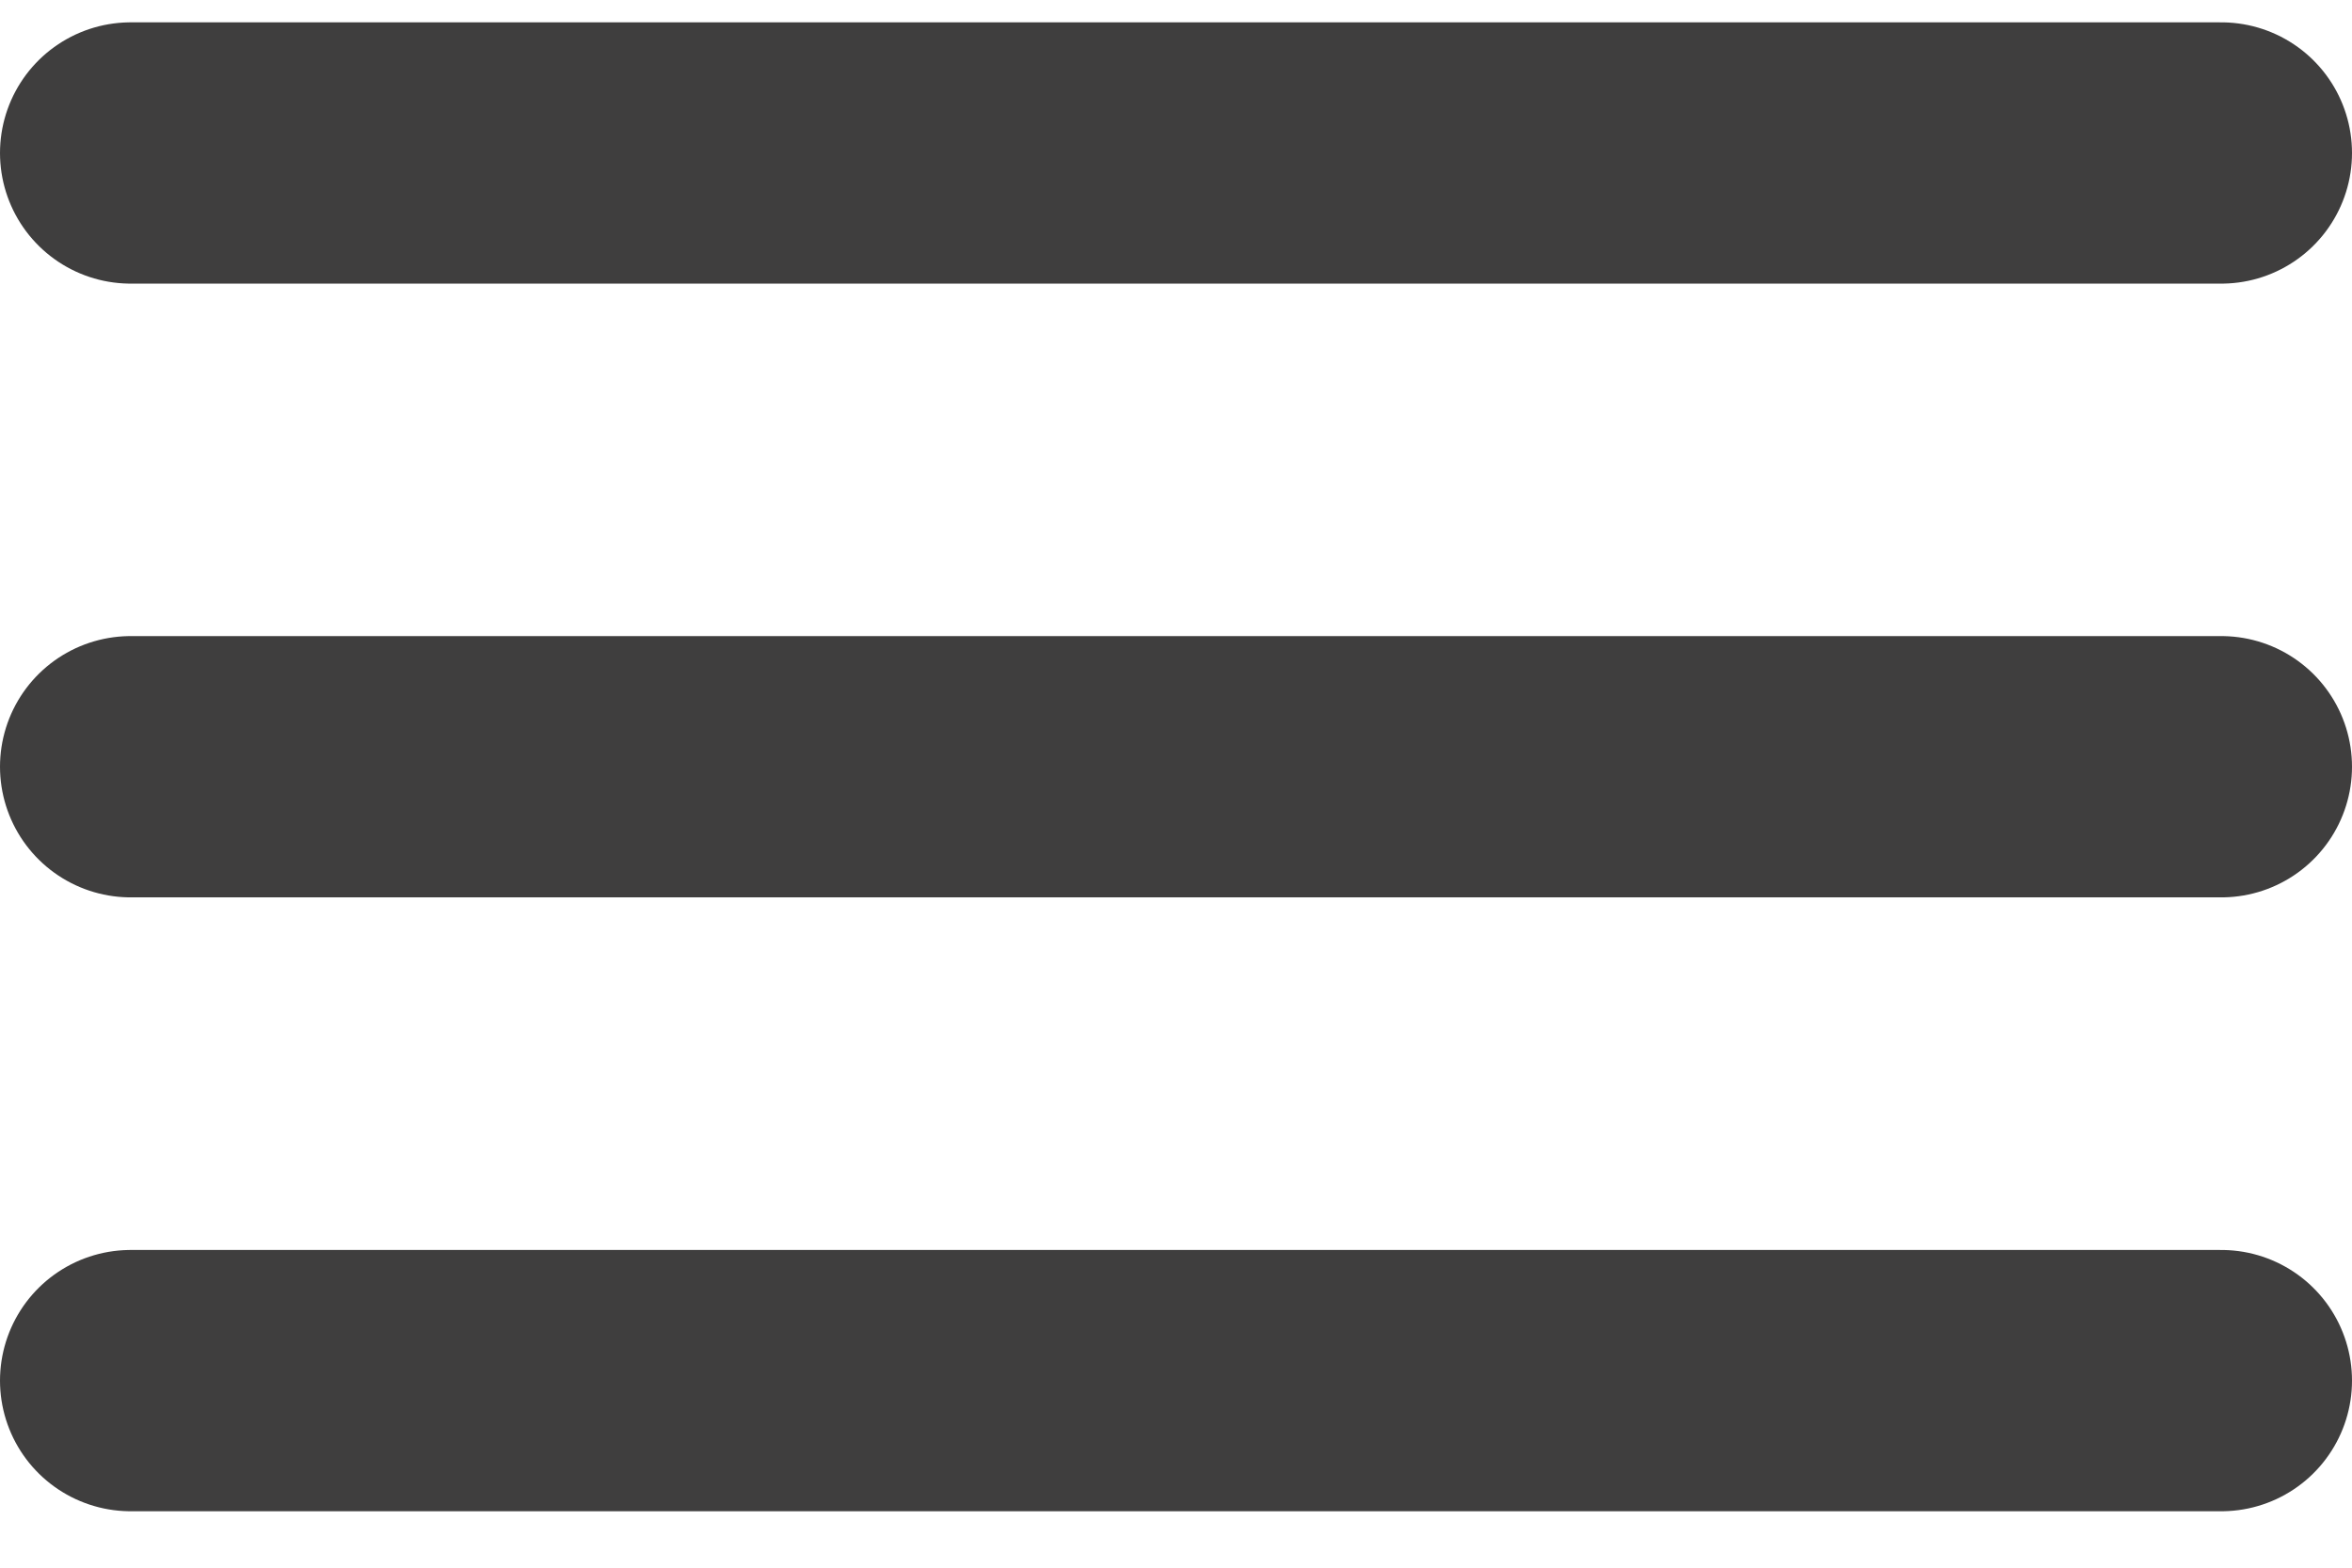 <svg width="18" height="12" viewBox="0 0 18 12" fill="none" xmlns="http://www.w3.org/2000/svg">
<path d="M1 1.171H17M1 5.869H17M1 10.568H17" stroke="#3F3E3E" stroke-width="2" stroke-linecap="round" stroke-linejoin="round"/>
</svg>
